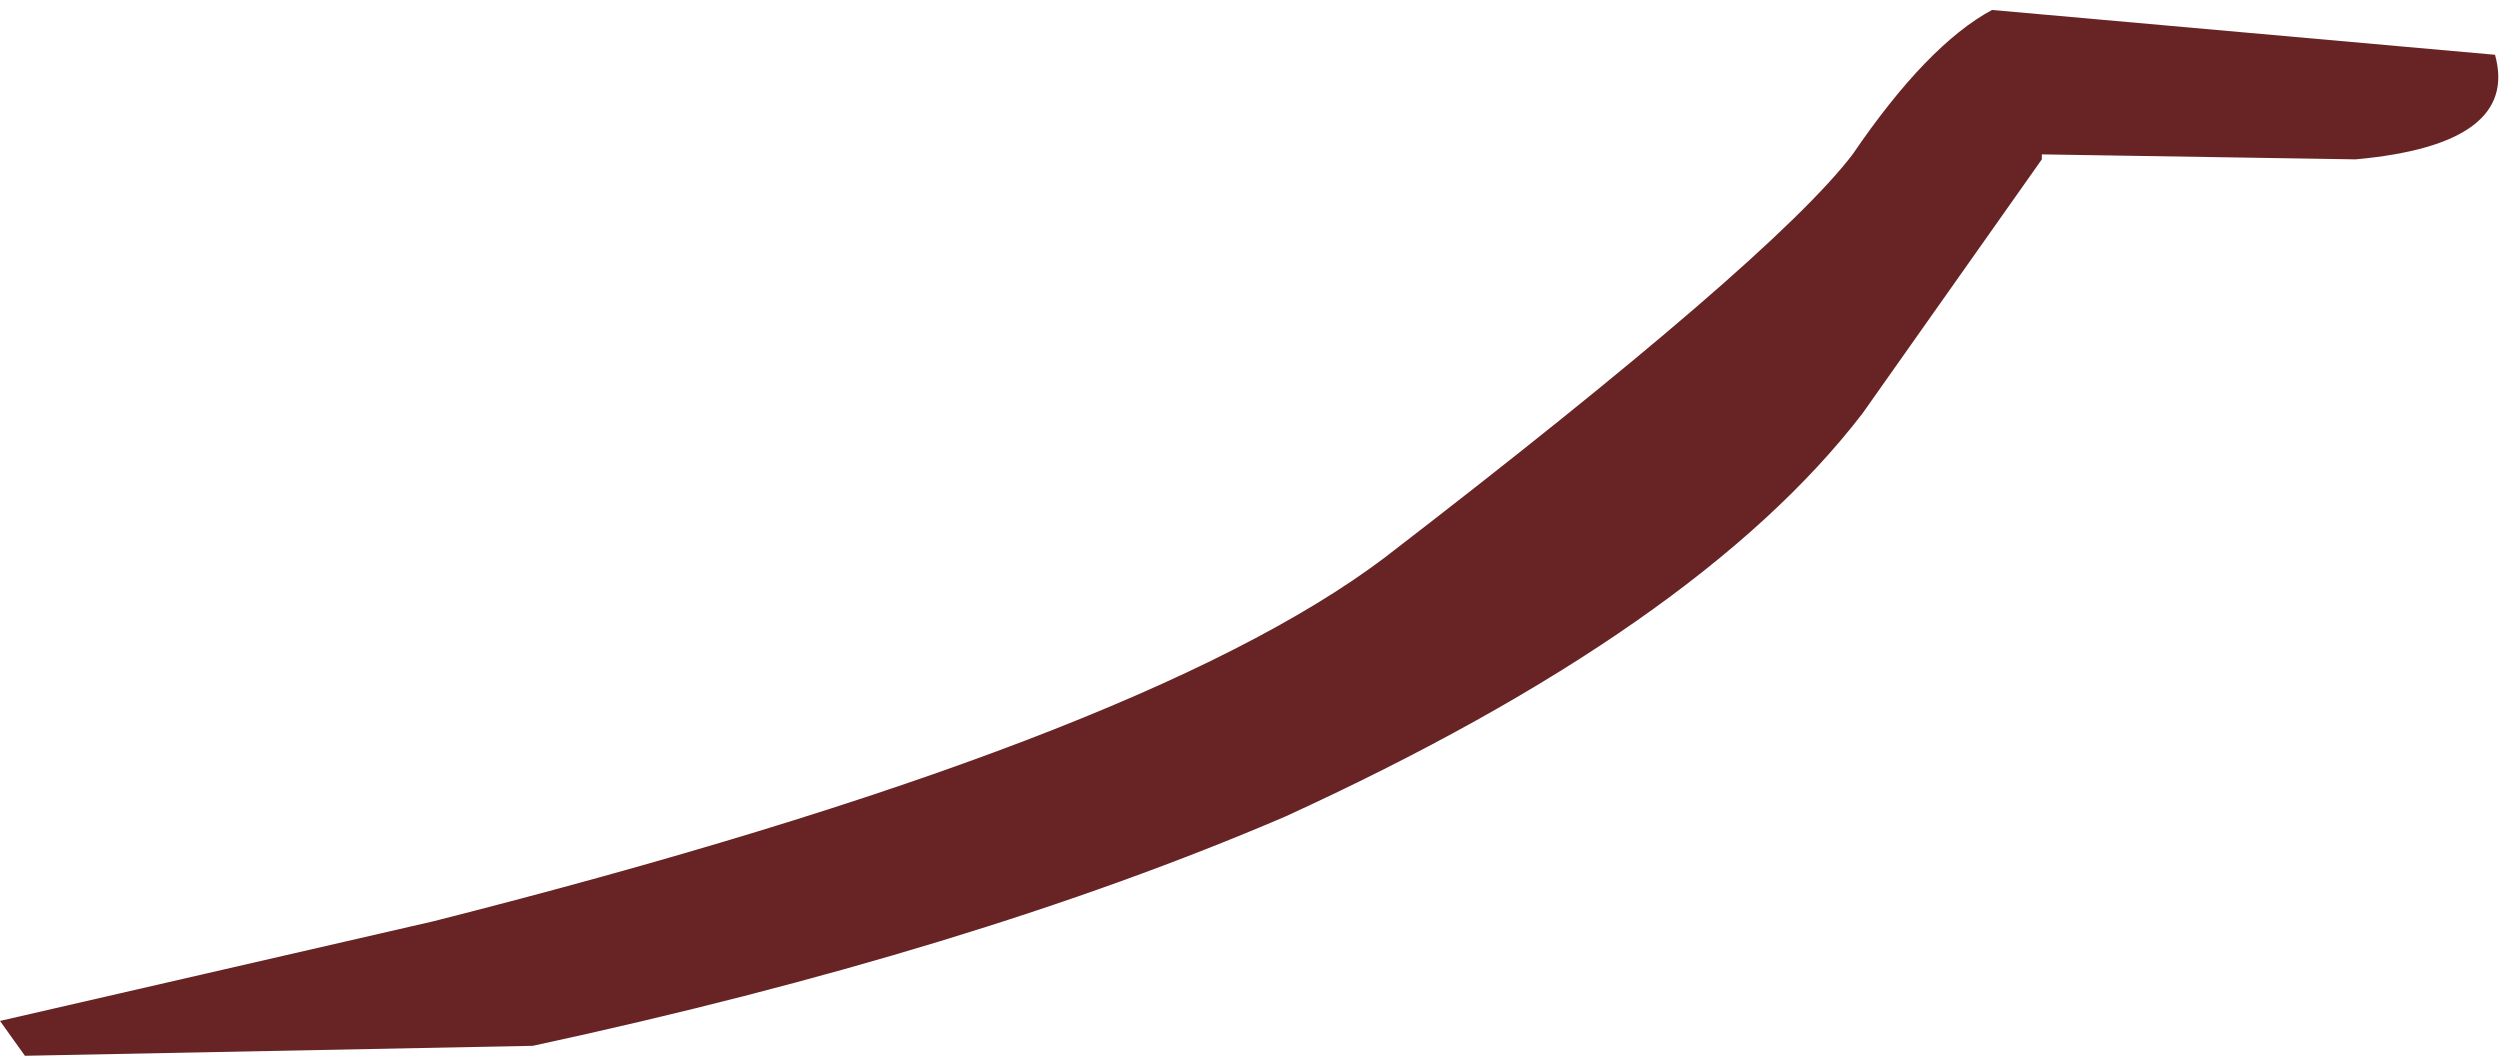 <?xml version="1.0" encoding="UTF-8" standalone="no"?>
<svg xmlns:ffdec="https://www.free-decompiler.com/flash" xmlns:xlink="http://www.w3.org/1999/xlink" ffdec:objectType="shape" height="10.6px" width="25.1px" xmlns="http://www.w3.org/2000/svg">
  <g transform="matrix(1.0, 0.0, 0.0, 1.0, 18.1, -7.95)">
    <path d="M2.4 9.5 L2.4 9.55 0.6 12.1 Q-1.05 14.25 -5.2 16.15 -8.35 17.5 -12.75 18.45 L-17.85 18.55 -18.1 18.2 -13.75 17.2 Q-6.65 15.4 -4.2 13.55 -0.3 10.55 0.5 9.5 1.25 8.4 1.9 8.05 L6.95 8.5 Q7.2 9.4 5.55 9.55 L2.4 9.5" fill="#682424" fill-rule="evenodd" stroke="none"/>
    <path d="M2.5 9.75 L2.5 9.8 2.5 9.75" fill="#ff0000" fill-rule="evenodd" stroke="none"/>
  </g>
</svg>
